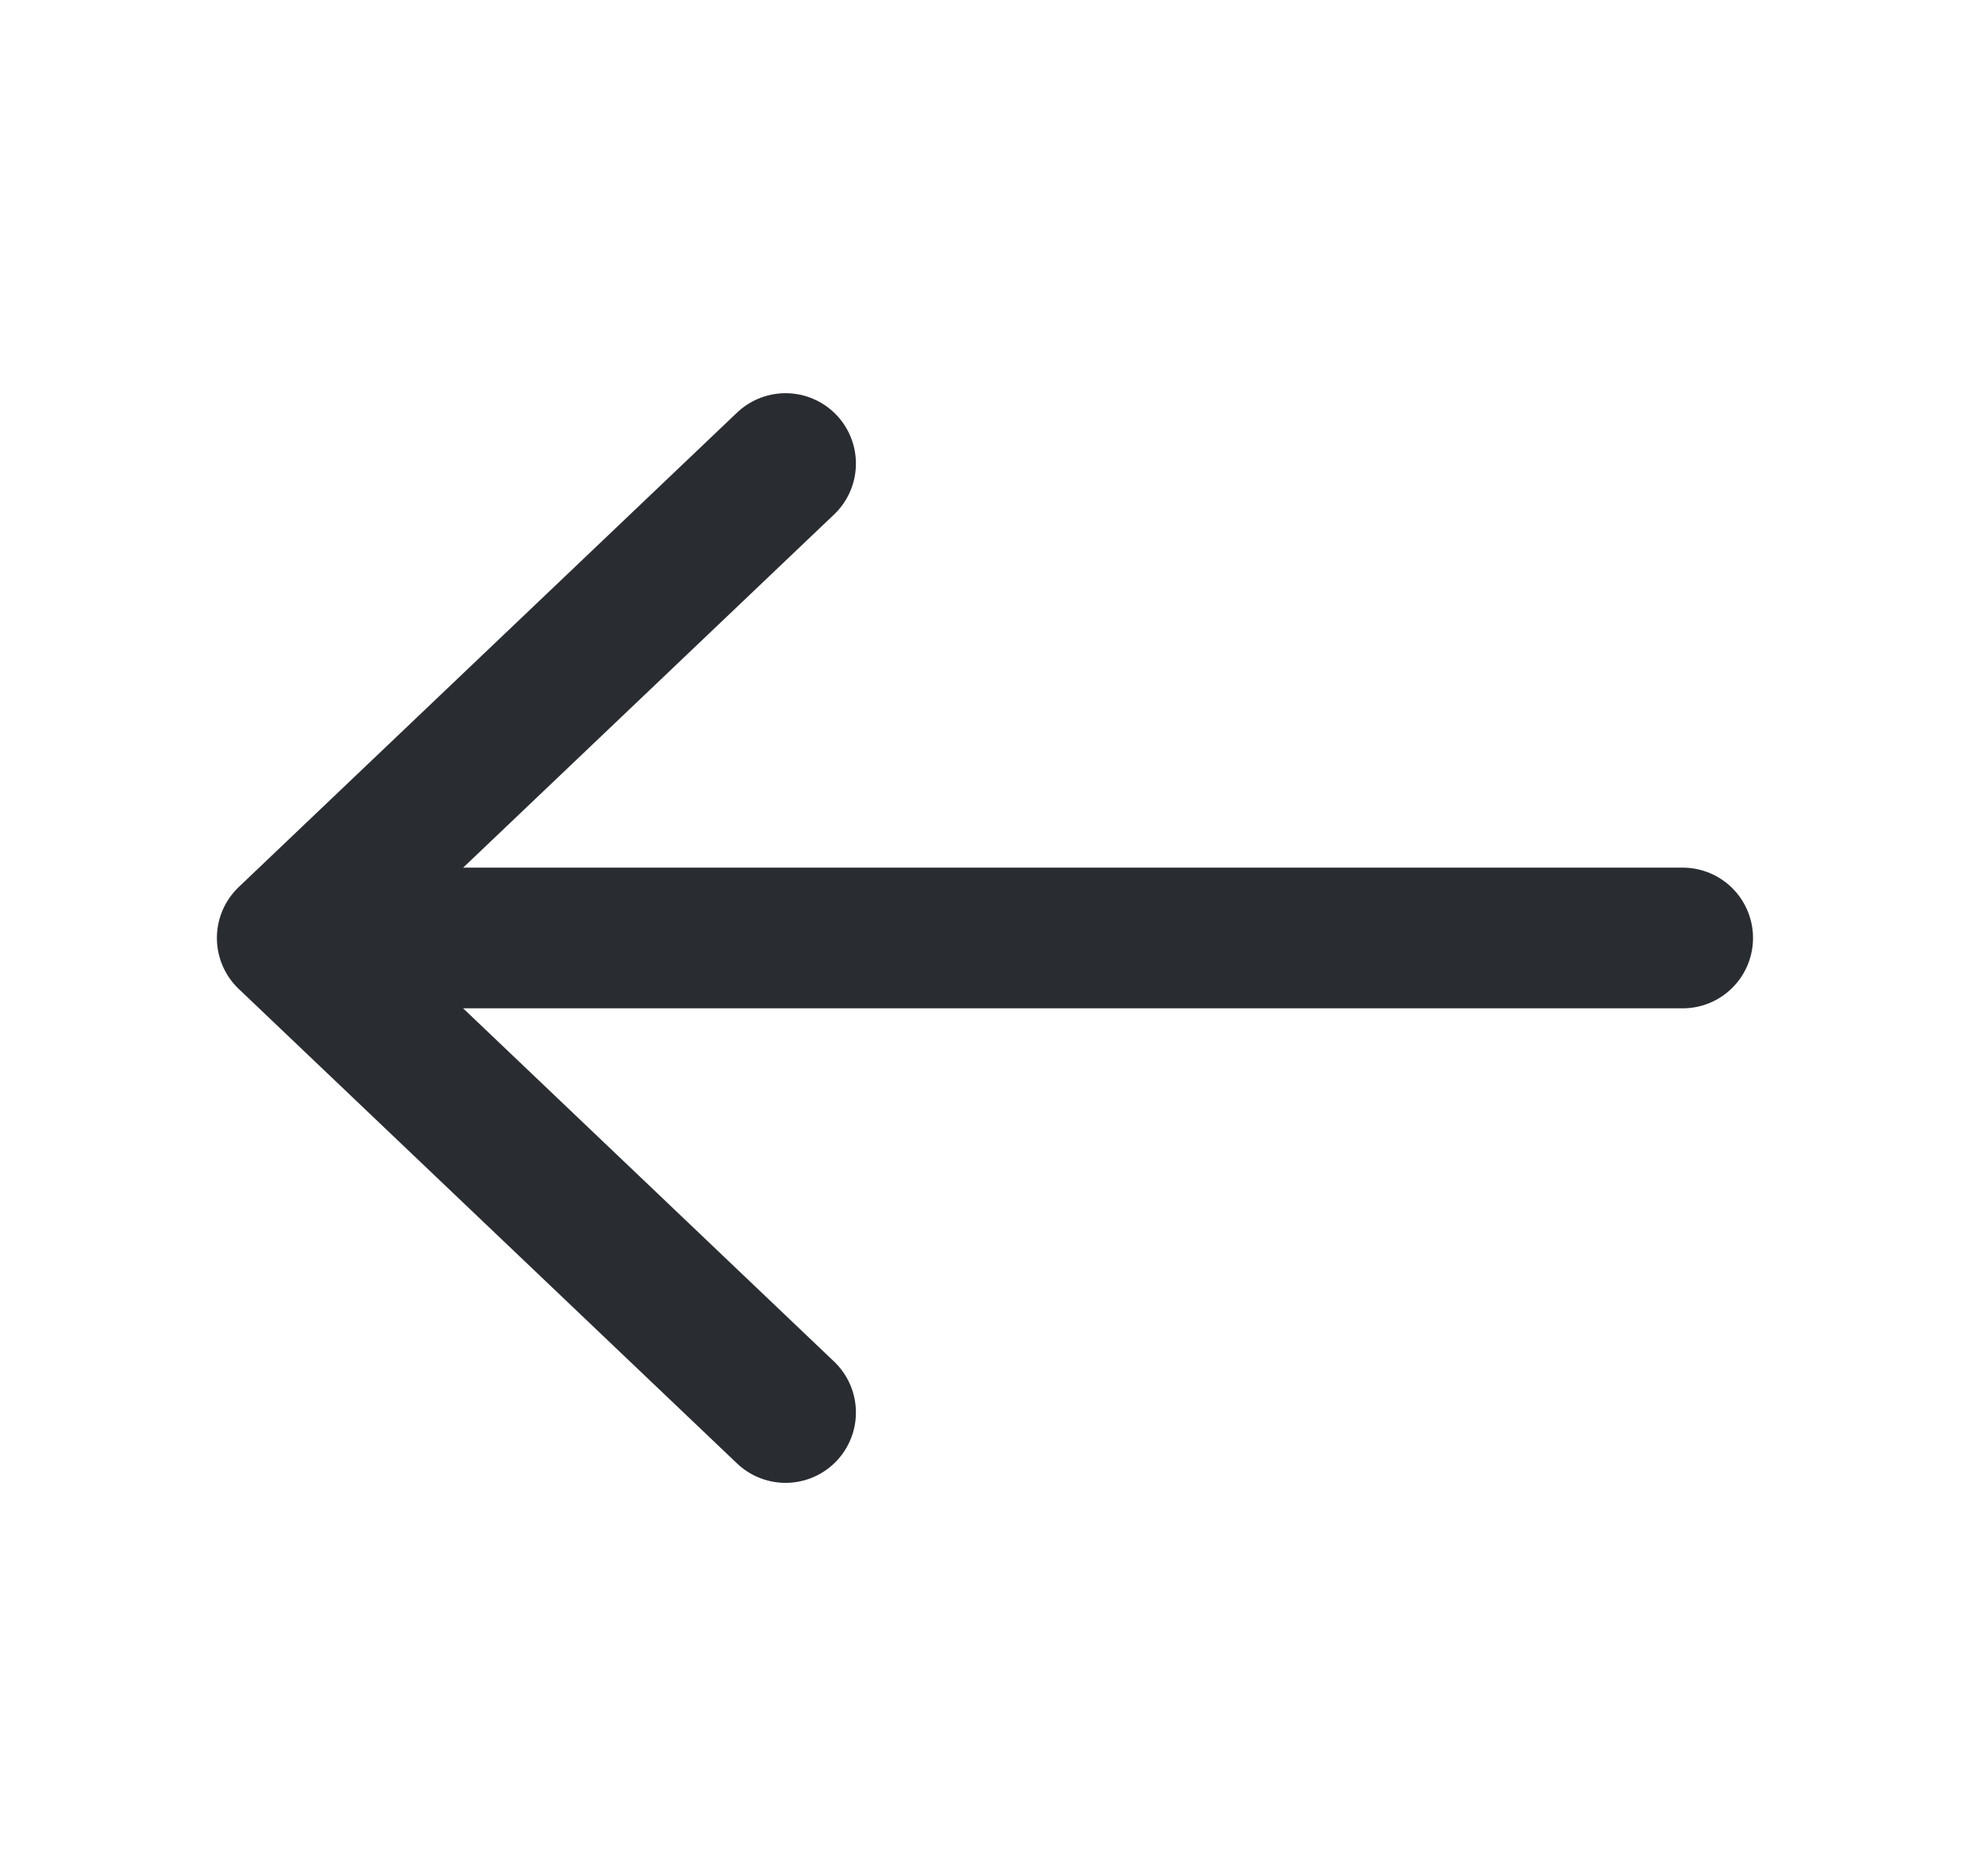 <svg width="21" height="20" viewBox="0 0 21 20" fill="none" xmlns="http://www.w3.org/2000/svg">
<path d="M8.374 4.942L3.062 10L8.374 15.059" stroke="#292D32" stroke-width="1.5" stroke-miterlimit="10" stroke-linecap="round" stroke-linejoin="round"/>
<path d="M17.937 10H3.211" stroke="#292D32" stroke-width="1.5" stroke-miterlimit="10" stroke-linecap="round" stroke-linejoin="round"/>
</svg>
